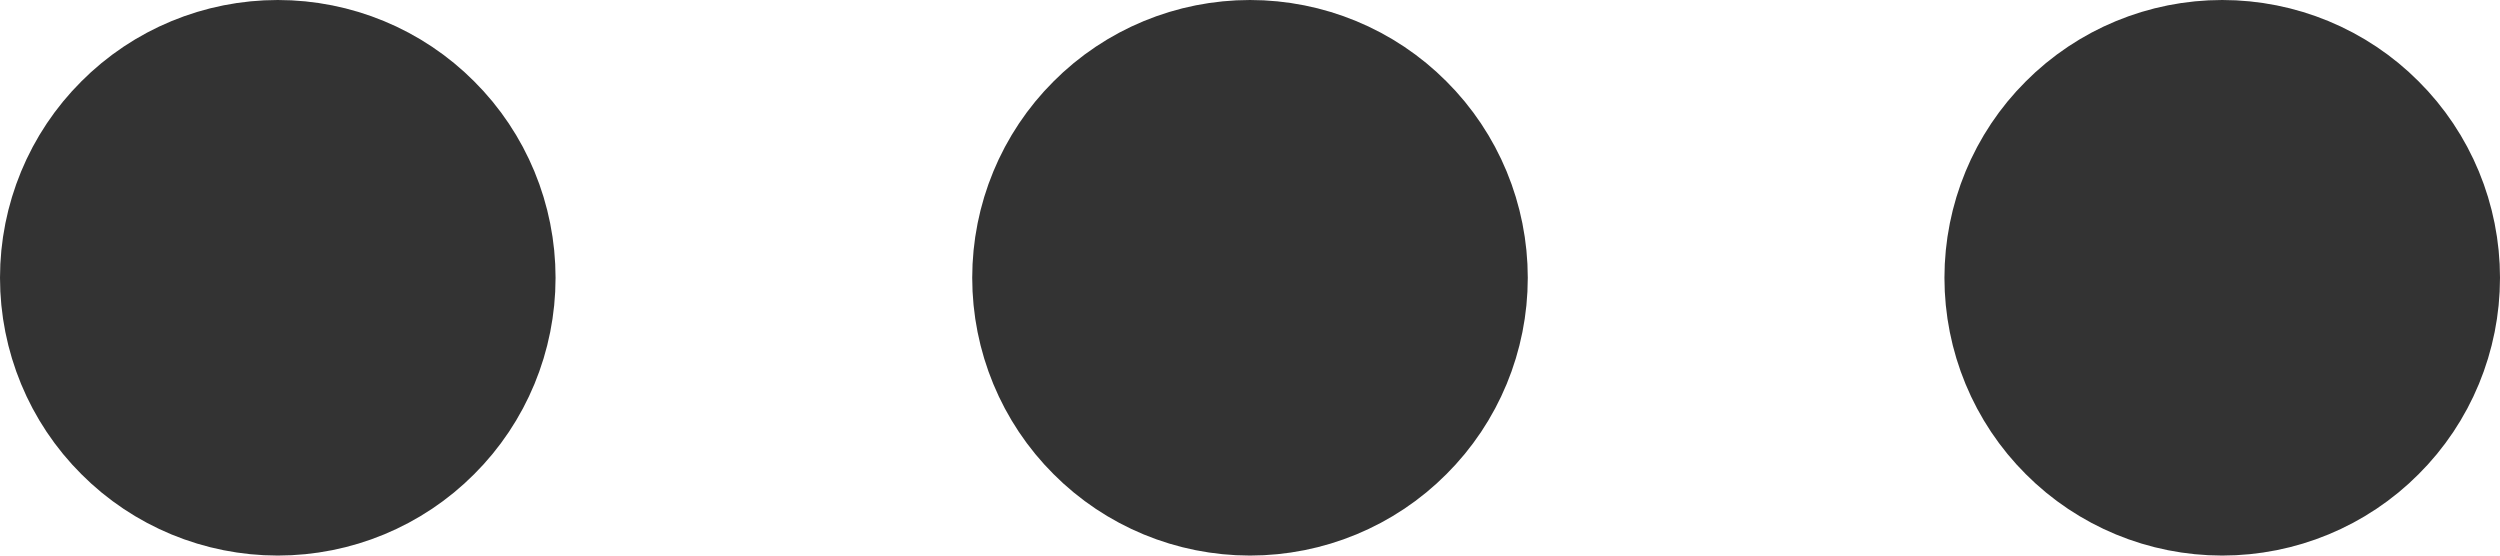 <svg width="18" height="4" viewBox="0 0 18 4" fill="none" xmlns="http://www.w3.org/2000/svg">
<path d="M1 2C1 2.265 1.105 2.52 1.293 2.707C1.48 2.895 1.735 3 2 3C2.265 3 2.52 2.895 2.707 2.707C2.895 2.52 3 2.265 3 2C3 1.735 2.895 1.48 2.707 1.293C2.52 1.105 2.265 1 2 1C1.735 1 1.48 1.105 1.293 1.293C1.105 1.48 1 1.735 1 2ZM8 2C8 2.265 8.105 2.52 8.293 2.707C8.48 2.895 8.735 3 9 3C9.265 3 9.52 2.895 9.707 2.707C9.895 2.52 10 2.265 10 2C10 1.735 9.895 1.48 9.707 1.293C9.52 1.105 9.265 1 9 1C8.735 1 8.48 1.105 8.293 1.293C8.105 1.48 8 1.735 8 2ZM15 2C15 2.265 15.105 2.52 15.293 2.707C15.48 2.895 15.735 3 16 3C16.265 3 16.52 2.895 16.707 2.707C16.895 2.52 17 2.265 17 2C17 1.735 16.895 1.48 16.707 1.293C16.52 1.105 16.265 1 16 1C15.735 1 15.48 1.105 15.293 1.293C15.105 1.48 15 1.735 15 2Z" stroke="#333333" stroke-width="2" stroke-linecap="round" stroke-linejoin="round"/>
</svg>
